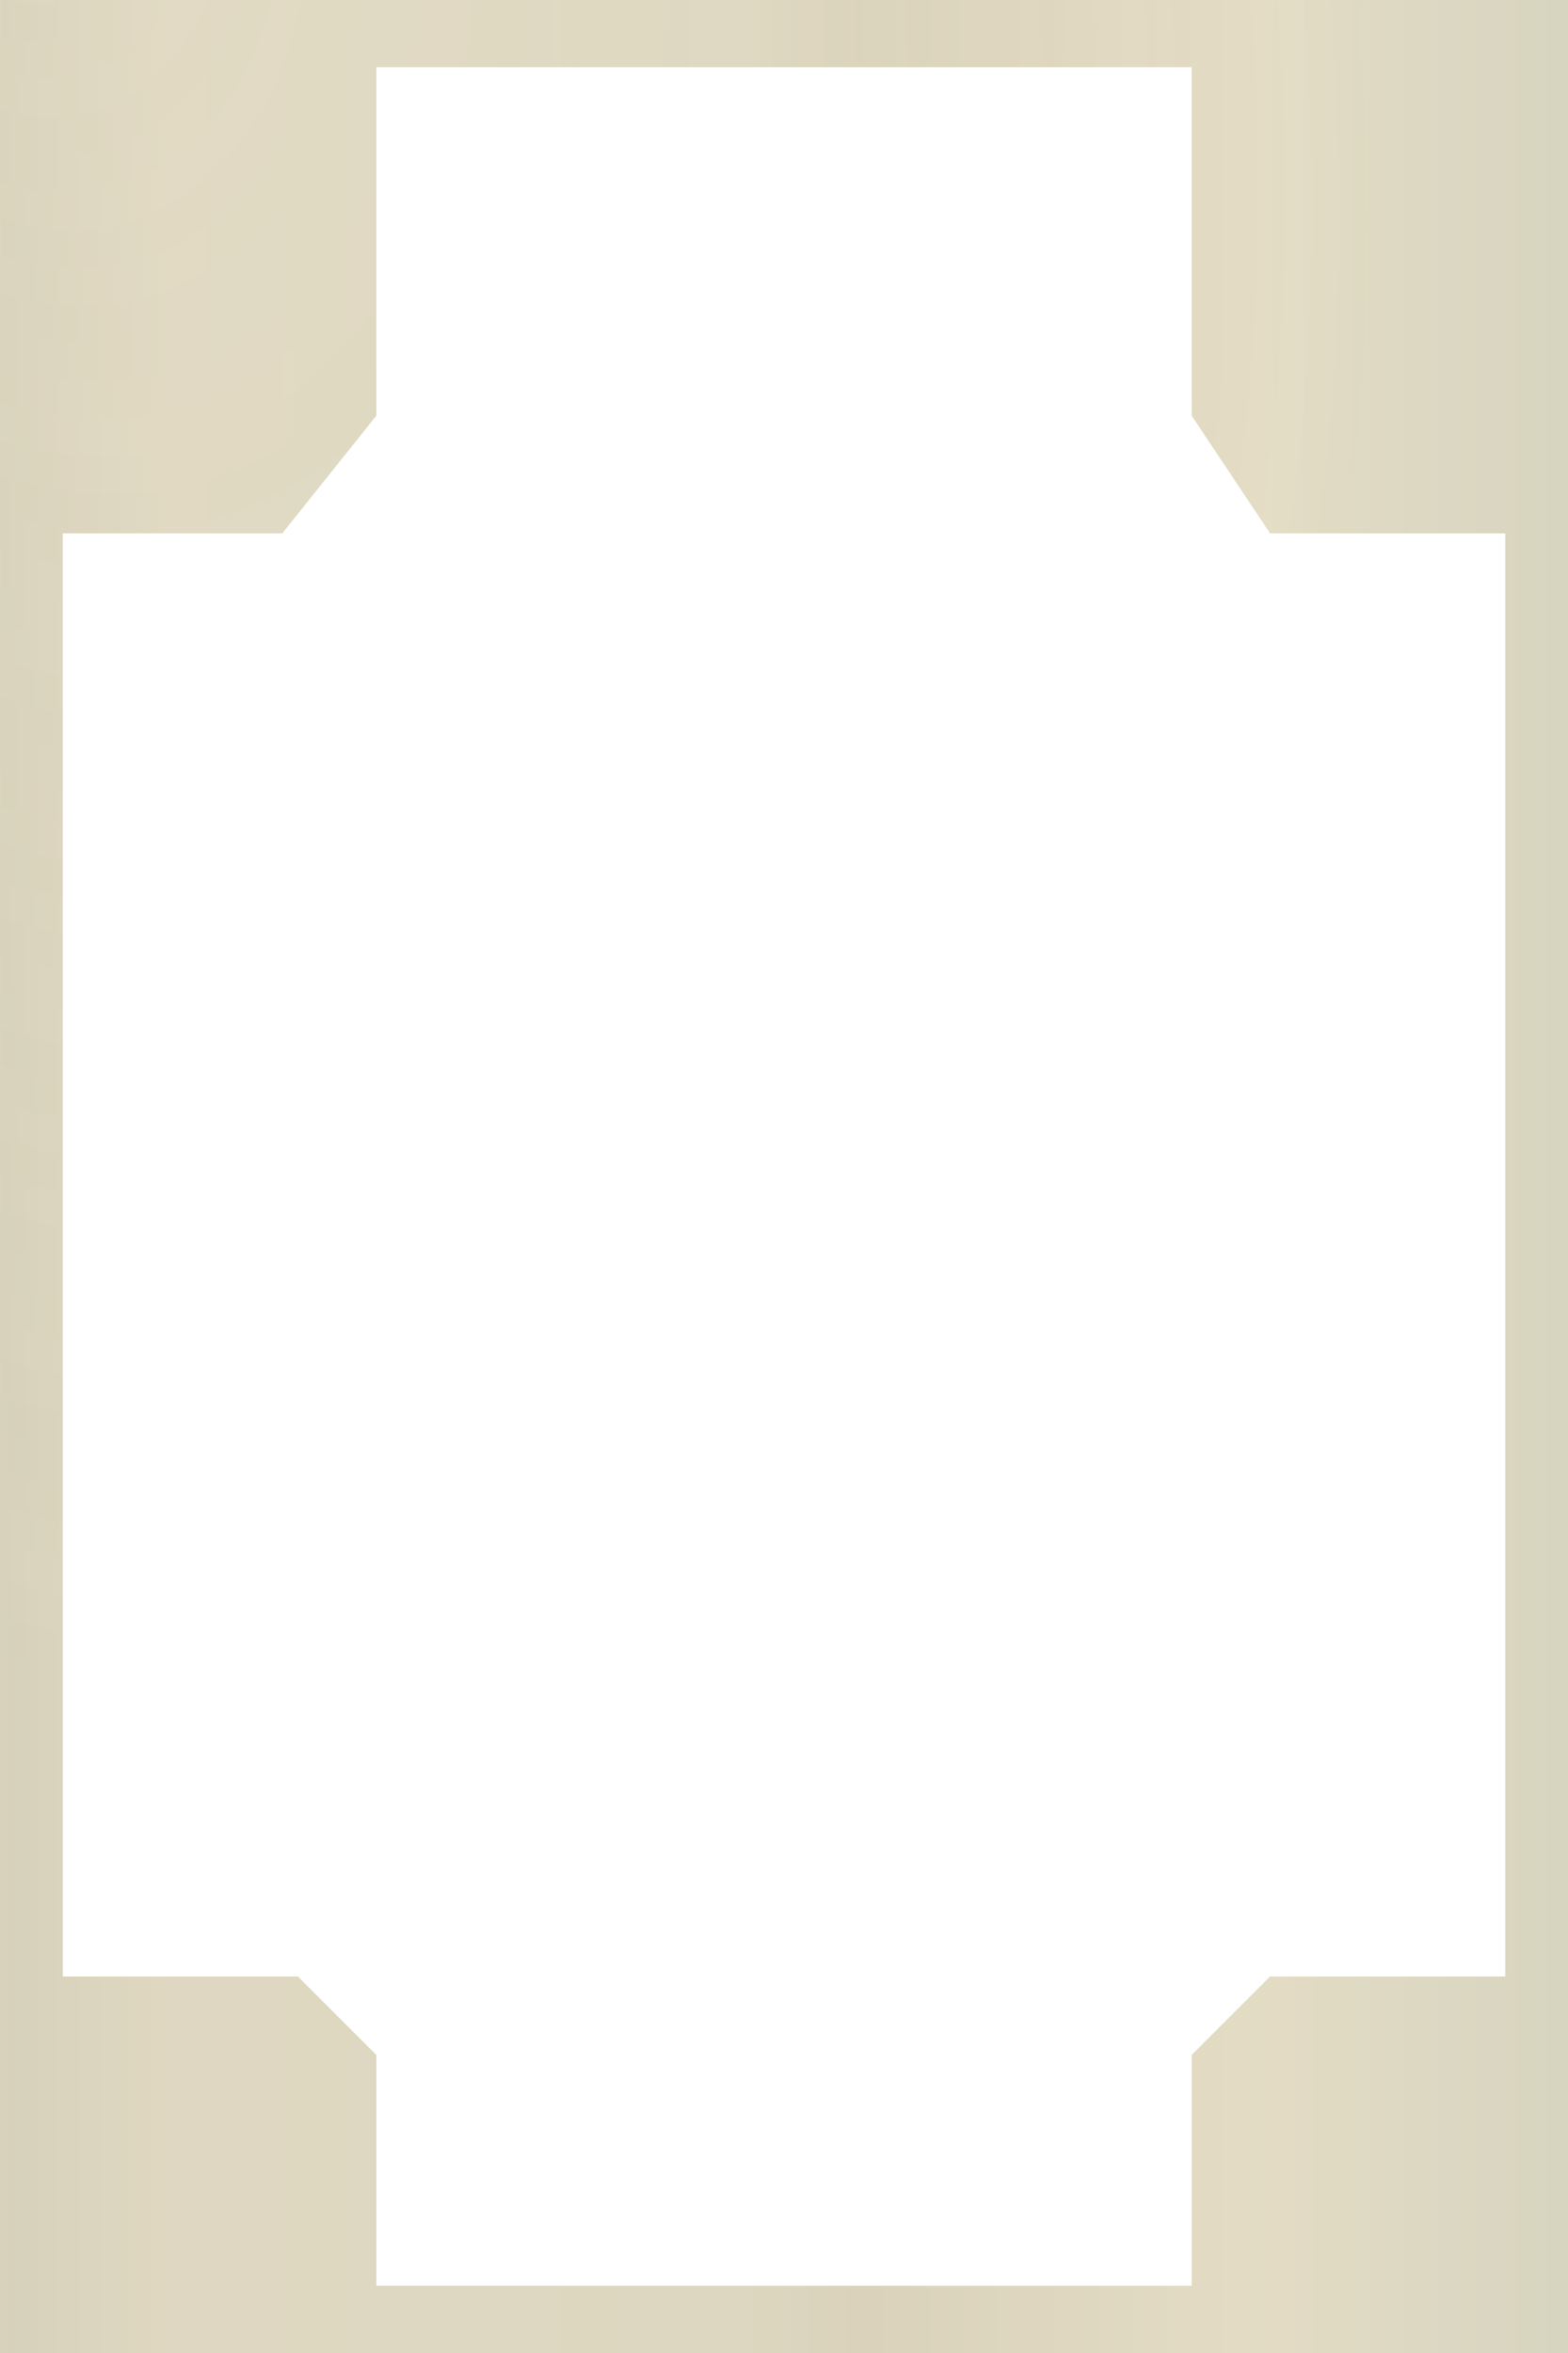 <svg width="200" height="300" viewBox="0 0 200 300" fill="none" xmlns="http://www.w3.org/2000/svg">
<g filter="url(#filter0_ii_162_48)">
<path fill-rule="evenodd" clip-rule="evenodd" d="M0.001 -6.10352e-05H200.001V300H0.001L0.001 -6.10352e-05ZM48.001 8.571H152.001V53L162.001 68H192.001V252H162.001L152.001 262V291.428H48.001V262L38.001 252H8.001V68H36.001L48.001 53V8.571Z" fill="url(#paint0_linear_162_48)" fill-opacity="0.2"/>
<path fill-rule="evenodd" clip-rule="evenodd" d="M0.001 -6.10352e-05H200.001V300H0.001L0.001 -6.10352e-05ZM48.001 8.571H152.001V53L162.001 68H192.001V252H162.001L152.001 262V291.428H48.001V262L38.001 252H8.001V68H36.001L48.001 53V8.571Z" fill="url(#paint1_radial_162_48)" fill-opacity="0.2" style="mix-blend-mode:overlay"/>
<path fill-rule="evenodd" clip-rule="evenodd" d="M0.001 -6.10352e-05H200.001V300H0.001L0.001 -6.10352e-05ZM48.001 8.571H152.001V53L162.001 68H192.001V252H162.001L152.001 262V291.428H48.001V262L38.001 252H8.001V68H36.001L48.001 53V8.571Z" fill="#AD800C" fill-opacity="0.2" style="mix-blend-mode:color"/>
</g>
<defs>
<filter id="filter0_ii_162_48" x="-0.999" y="-1" width="202" height="302" filterUnits="userSpaceOnUse" color-interpolation-filters="sRGB">
<feFlood flood-opacity="0" result="BackgroundImageFix"/>
<feBlend mode="normal" in="SourceGraphic" in2="BackgroundImageFix" result="shape"/>
<feColorMatrix in="SourceAlpha" type="matrix" values="0 0 0 0 0 0 0 0 0 0 0 0 0 0 0 0 0 0 127 0" result="hardAlpha"/>
<feOffset dx="-1" dy="1"/>
<feGaussianBlur stdDeviation="0.5"/>
<feComposite in2="hardAlpha" operator="arithmetic" k2="-1" k3="1"/>
<feColorMatrix type="matrix" values="0 0 0 0 1 0 0 0 0 1 0 0 0 0 1 0 0 0 0.6 0"/>
<feBlend mode="normal" in2="shape" result="effect1_innerShadow_162_48"/>
<feColorMatrix in="SourceAlpha" type="matrix" values="0 0 0 0 0 0 0 0 0 0 0 0 0 0 0 0 0 0 127 0" result="hardAlpha"/>
<feOffset dx="1" dy="-1"/>
<feGaussianBlur stdDeviation="0.5"/>
<feComposite in2="hardAlpha" operator="arithmetic" k2="-1" k3="1"/>
<feColorMatrix type="matrix" values="0 0 0 0 0.57 0 0 0 0 0.422 0 0 0 0 0.04 0 0 0 0.6 0"/>
<feBlend mode="normal" in2="effect1_innerShadow_162_48" result="effect2_innerShadow_162_48"/>
</filter>
<linearGradient id="paint0_linear_162_48" x1="200.252" y1="150" x2="0.252" y2="150" gradientUnits="userSpaceOnUse">
<stop stop-color="#729AA5"/>
<stop offset="0.198" stop-color="#BFC6C5"/>
<stop offset="0.453" stop-color="#848B8A"/>
<stop offset="0.524" stop-color="#96A5A9"/>
<stop offset="0.797" stop-color="#9CADB1"/>
<stop offset="0.896" stop-color="#A5ABAD"/>
<stop offset="1" stop-color="#6E8186"/>
</linearGradient>
<radialGradient id="paint1_radial_162_48" cx="0" cy="0" r="1" gradientUnits="userSpaceOnUse" gradientTransform="translate(0.001 -25.541) rotate(73.321) scale(250.651 168.734)">
<stop stop-color="white"/>
<stop offset="1" stop-color="white" stop-opacity="0"/>
</radialGradient>
</defs>
</svg>
